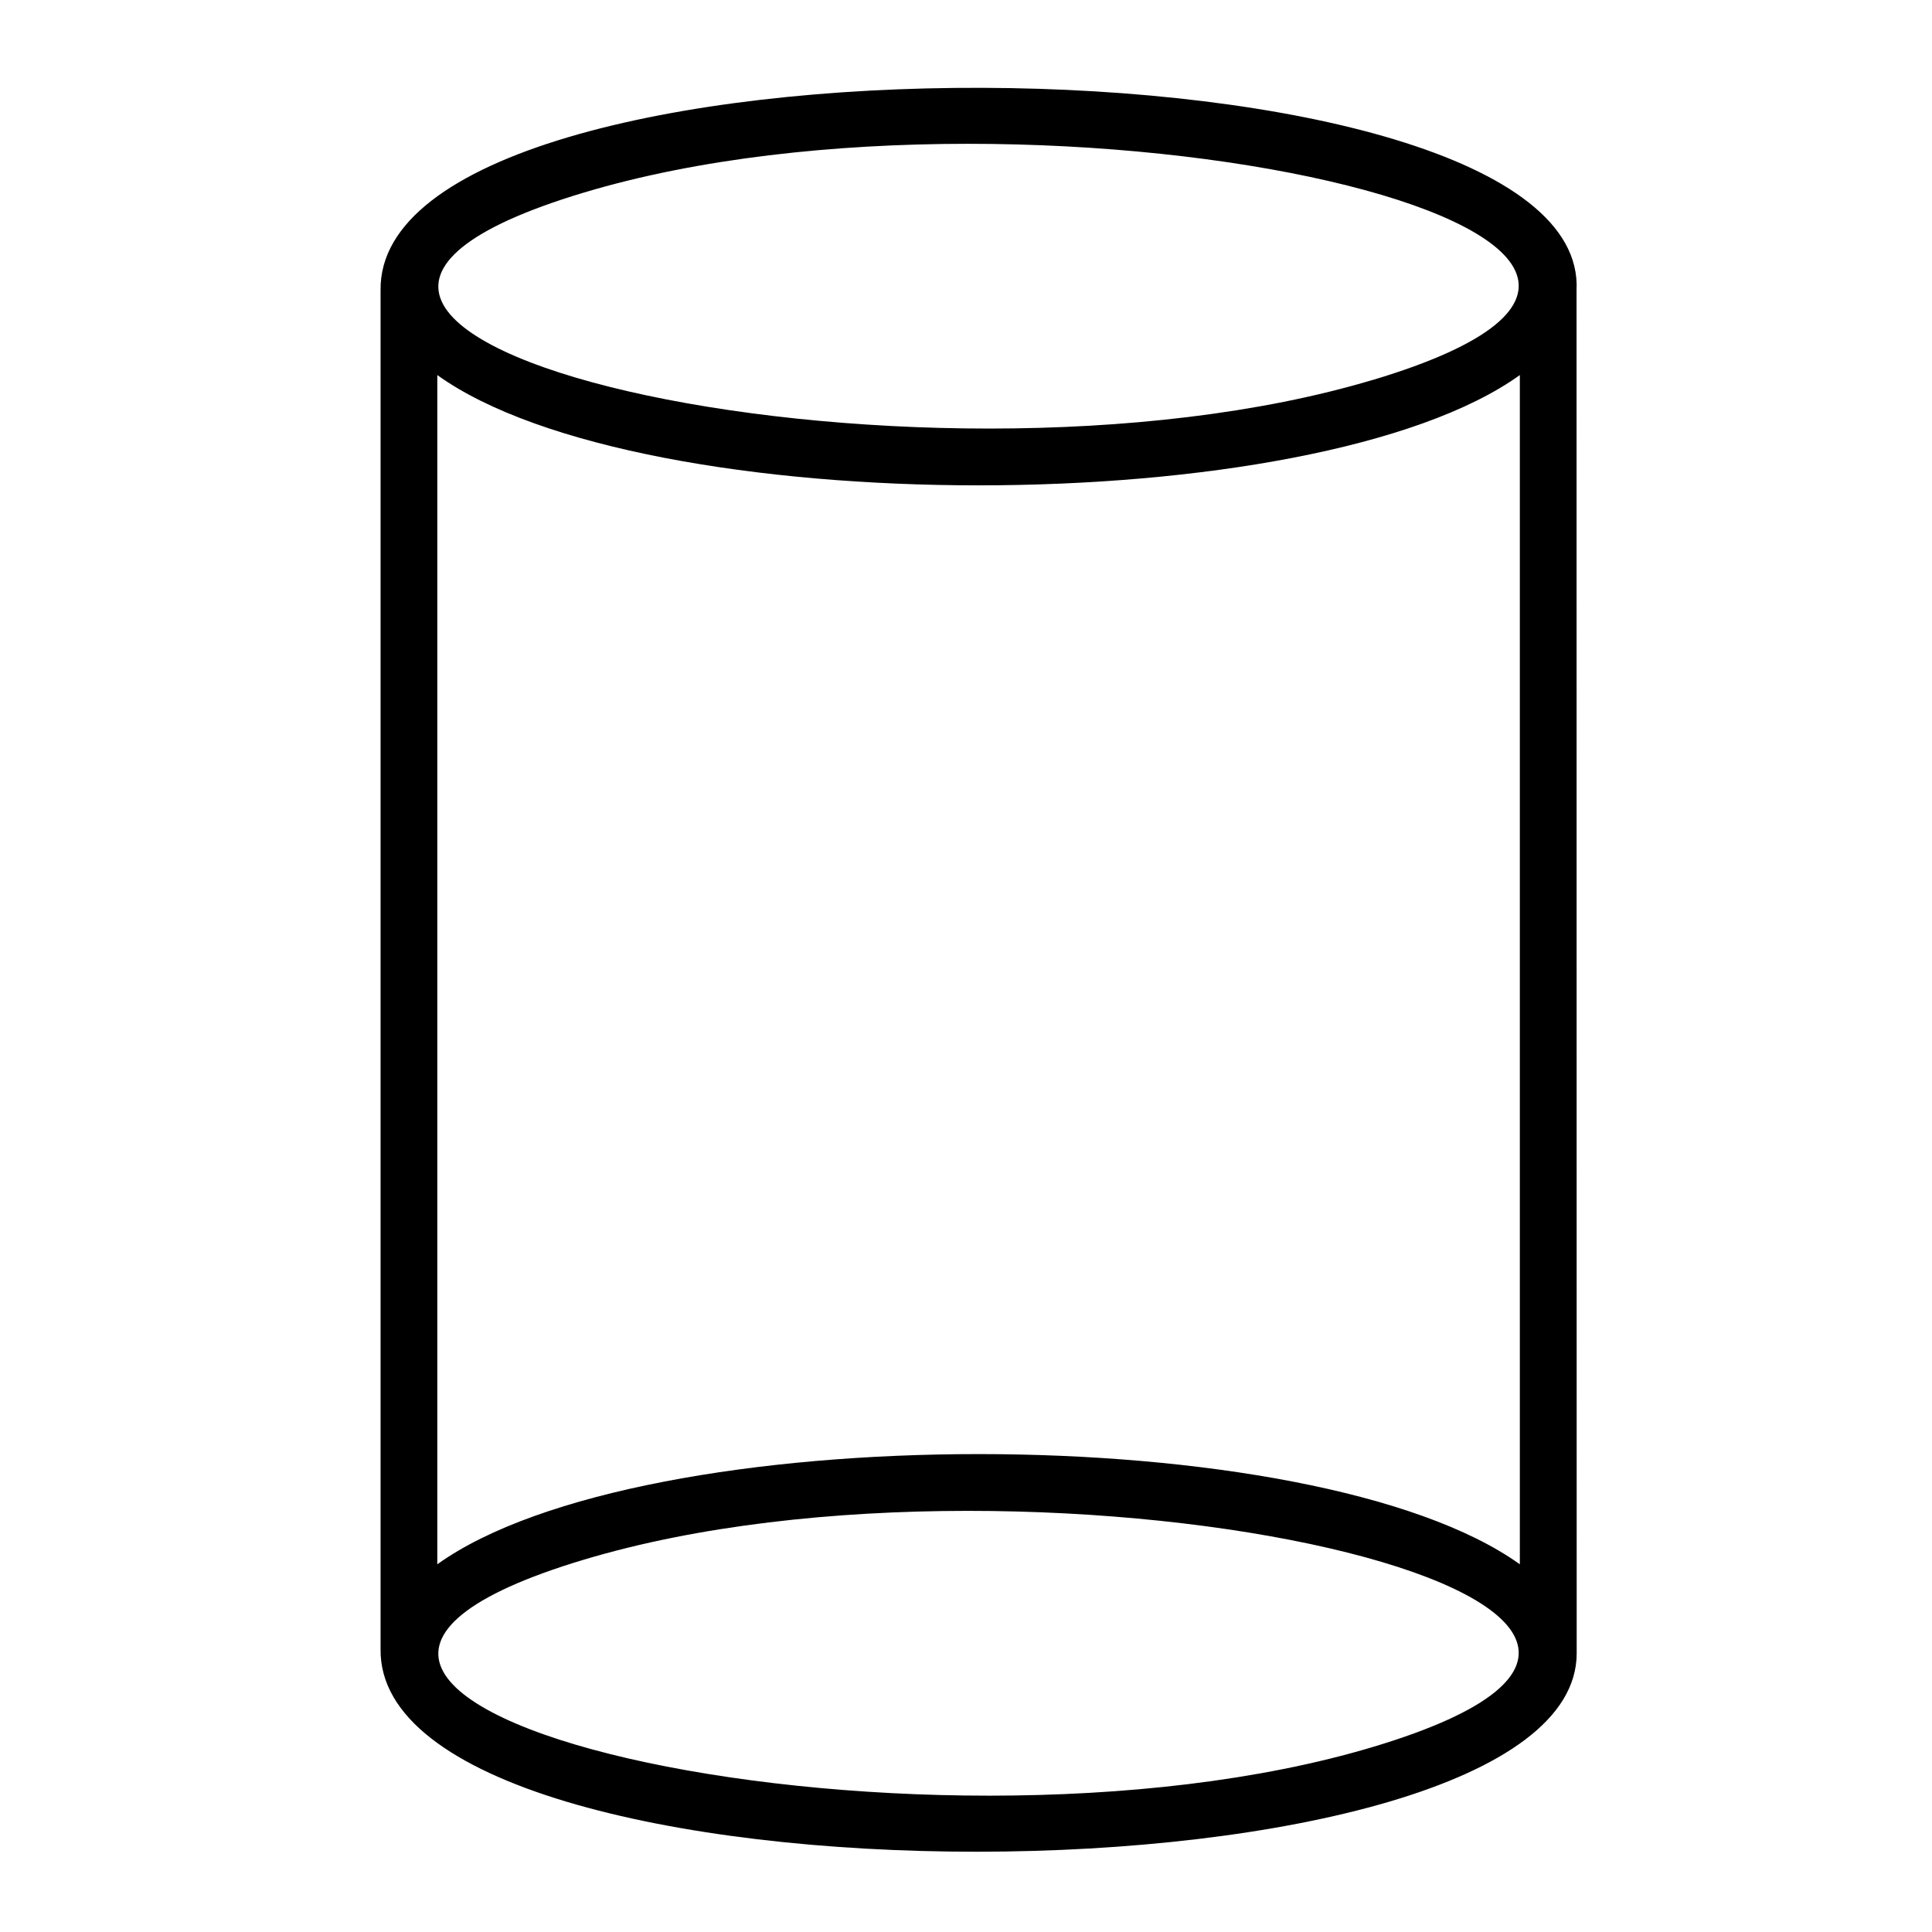 <svg xmlns="http://www.w3.org/2000/svg" width="66" height="66" viewBox="0 0 66 66"><g transform="translate(1985 -7795)"><path d="M60.621,12.323l.005,46.568c0,8.966-40.982,9.156-40.861-.143V12.326c-.127-9.354,41.318-9.085,40.856,0Zm-1.937,43.53V15.224c-7,5.023-29.987,5.023-36.981,0V55.85c6.995-5.02,29.984-5.02,36.981,0Zm-5.01,6.234C69.959,57.2,42.345,51,26.709,55.692,10.424,60.578,38.038,66.778,53.674,62.087Zm0-46.7C69.959,10.5,42.345,4.3,26.709,8.99,10.426,13.876,38.033,20.075,53.674,15.385Z" transform="translate(-1991.764 7792.589)" fill-rule="evenodd"/><path d="M0,0H66V66H0Z" transform="translate(-1985 7795)" fill="none"/></g></svg>